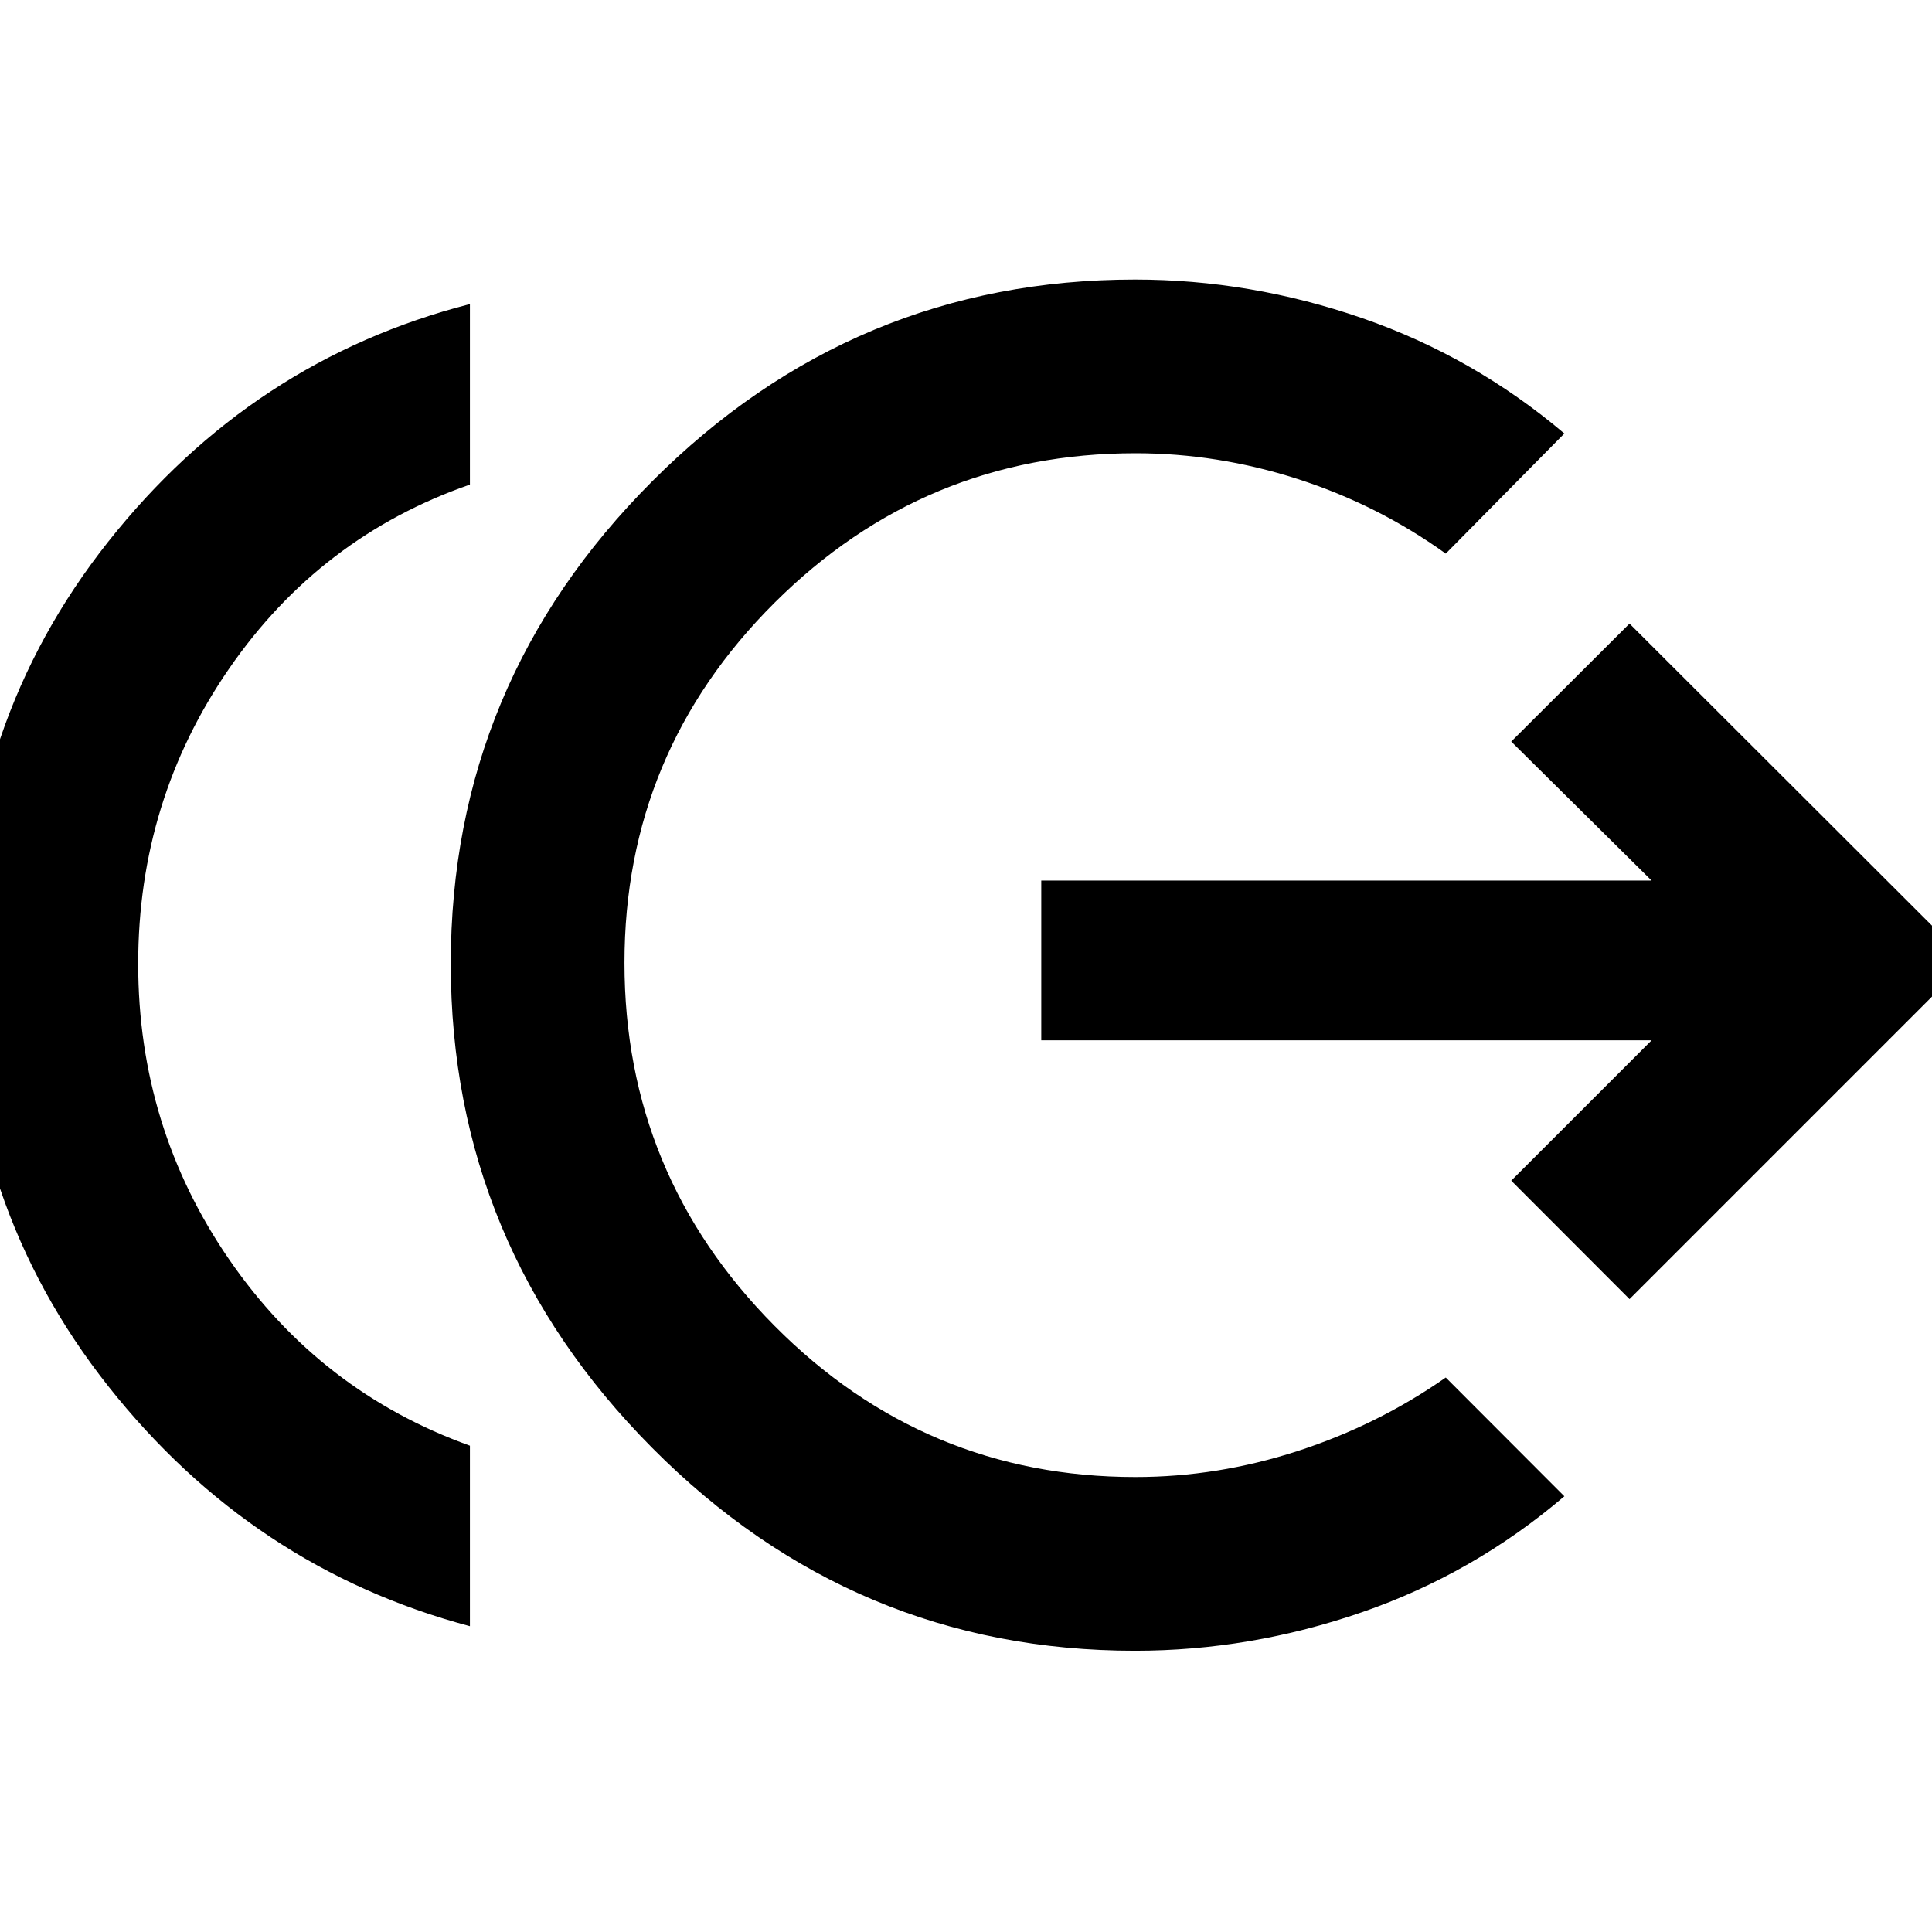 <svg xmlns="http://www.w3.org/2000/svg" height="40" viewBox="0 -960 960 960" width="40"><path d="M233.5-151.95Q125.326-180.776 53.84-271.135q-71.484-90.358-71.484-209.959T53.84-690.92q71.485-90.224 179.659-117.985v89.695q-74.319 25.811-119.576 91.333-45.258 65.522-45.258 146.783 0 81.261 45.258 146.996 45.257 65.736 119.576 92.453v89.695Zm330.486 12.189q-139.747 0-239.873-100.754-100.127-100.753-100.127-240.579 0-139.587 100.127-239.793 100.126-100.207 239.873-100.207 57.333 0 112.738 19.127 55.406 19.127 100.594 57.38l-58.927 59.674q-33.775-24.269-73.576-37.069-39.801-12.801-80.59-12.801-104.79 0-179.359 74.29t-74.569 178.921q0 105.268 74.569 180.384 74.569 75.116 179.359 75.116 40.789 0 80.59-12.92 39.801-12.921 73.576-36.522l58.927 59.007q-45.188 38.492-100.594 57.619-55.405 19.127-112.738 19.127Zm245.71-174.718-58.775-58.854 69.747-69.747H517.399v-79.362h303.269l-69.747-69.08 58.775-58.615 167.948 167.709-167.948 167.949Z"/></svg>